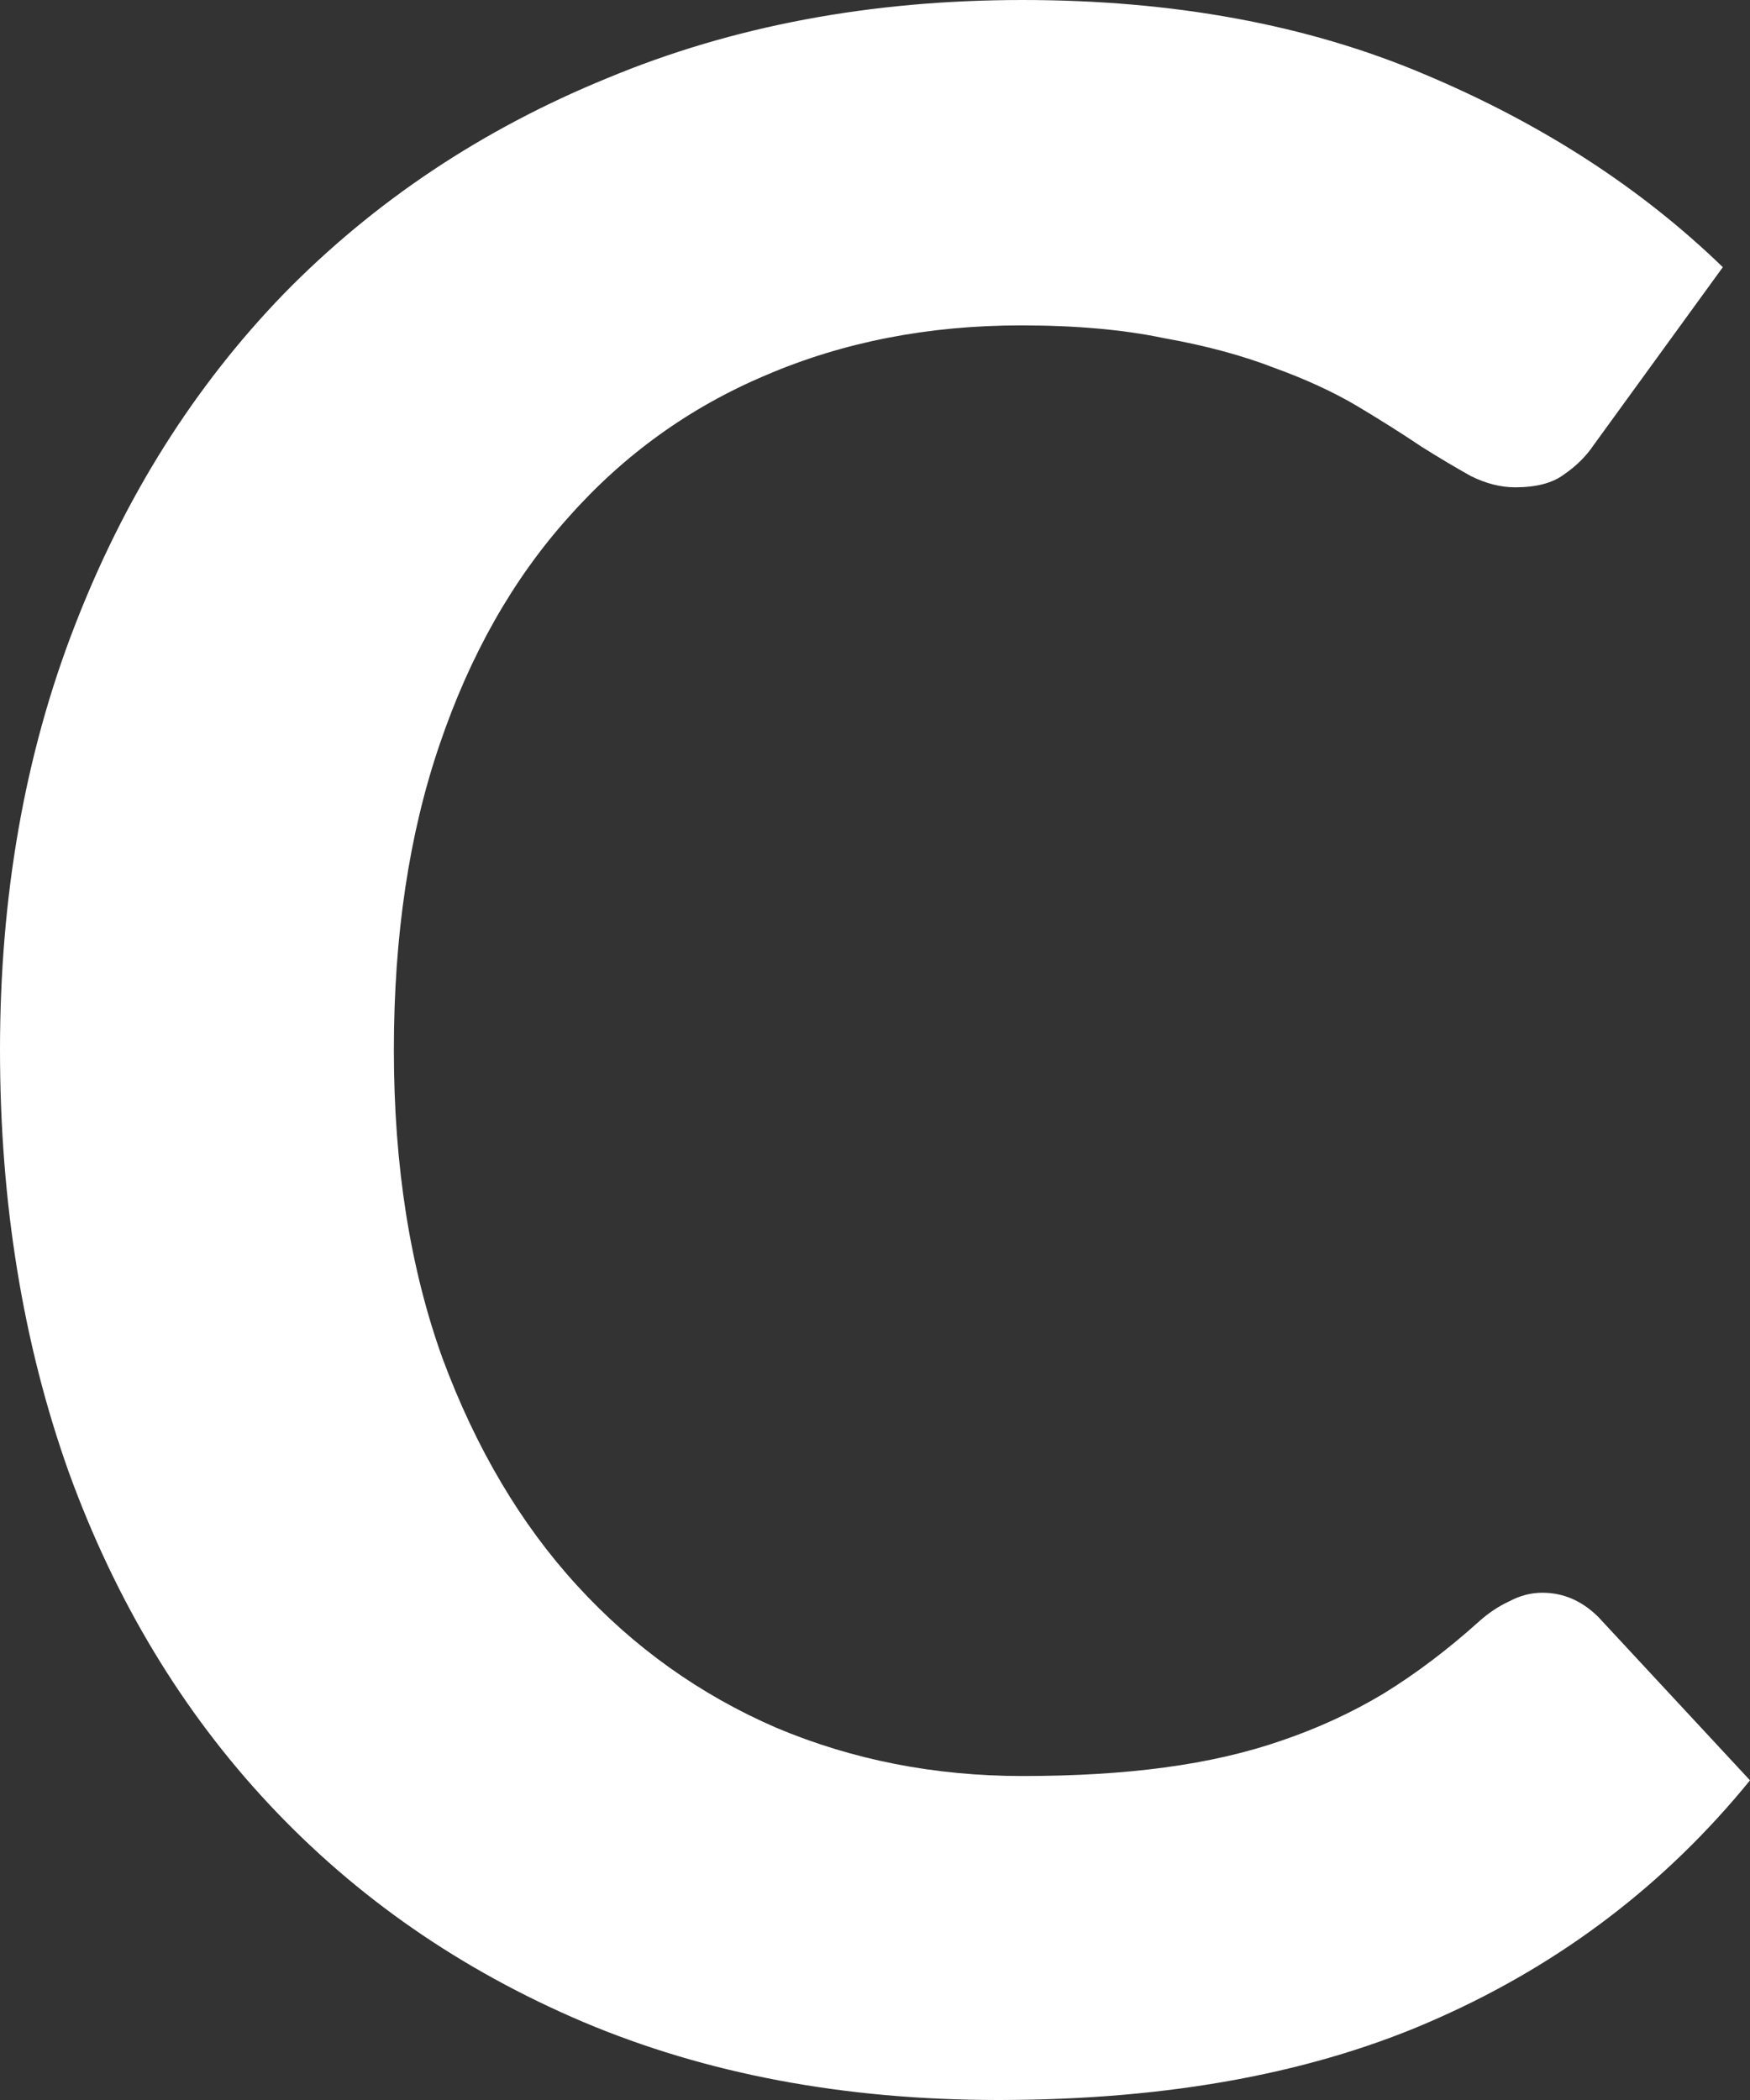 <svg width="15" height="18" viewBox="0 0 15 18" fill="none" xmlns="http://www.w3.org/2000/svg">
<rect x="0" y="0" width="15" height="18" fill="#333333" stroke="none"/>
<path d="M13.22 13.652C13.4 13.652 13.56 13.721 13.699 13.859L15 15.26C14.28 16.145 13.392 16.823 12.336 17.294C11.289 17.765 10.029 18 8.556 18C7.238 18 6.052 17.777 4.996 17.33C3.948 16.884 3.052 16.262 2.308 15.467C1.563 14.671 0.99 13.721 0.589 12.617C0.196 11.513 0 10.307 0 9C0 7.677 0.213 6.467 0.638 5.371C1.064 4.267 1.661 3.317 2.43 2.521C3.208 1.725 4.133 1.108 5.205 0.67C6.277 0.223 7.463 0 8.764 0C10.057 0 11.203 0.211 12.201 0.633C13.208 1.055 14.063 1.608 14.767 2.29L13.662 3.812C13.597 3.909 13.511 3.995 13.404 4.068C13.306 4.141 13.167 4.177 12.987 4.177C12.864 4.177 12.737 4.145 12.606 4.08C12.476 4.007 12.332 3.922 12.177 3.824C12.021 3.719 11.841 3.605 11.637 3.483C11.432 3.361 11.195 3.252 10.925 3.154C10.655 3.049 10.34 2.963 9.98 2.899C9.628 2.825 9.218 2.789 8.752 2.789C7.958 2.789 7.23 2.931 6.567 3.215C5.912 3.491 5.348 3.897 4.873 4.433C4.399 4.961 4.03 5.61 3.768 6.382C3.507 7.145 3.376 8.018 3.376 9C3.376 9.991 3.515 10.871 3.793 11.643C4.079 12.414 4.464 13.064 4.947 13.591C5.43 14.119 5.998 14.525 6.653 14.809C7.308 15.085 8.011 15.223 8.764 15.223C9.214 15.223 9.619 15.199 9.98 15.15C10.348 15.101 10.683 15.024 10.986 14.919C11.297 14.813 11.588 14.679 11.858 14.517C12.136 14.346 12.41 14.139 12.68 13.896C12.762 13.823 12.848 13.766 12.938 13.725C13.028 13.677 13.122 13.652 13.22 13.652Z" fill="white"/>
</svg>
